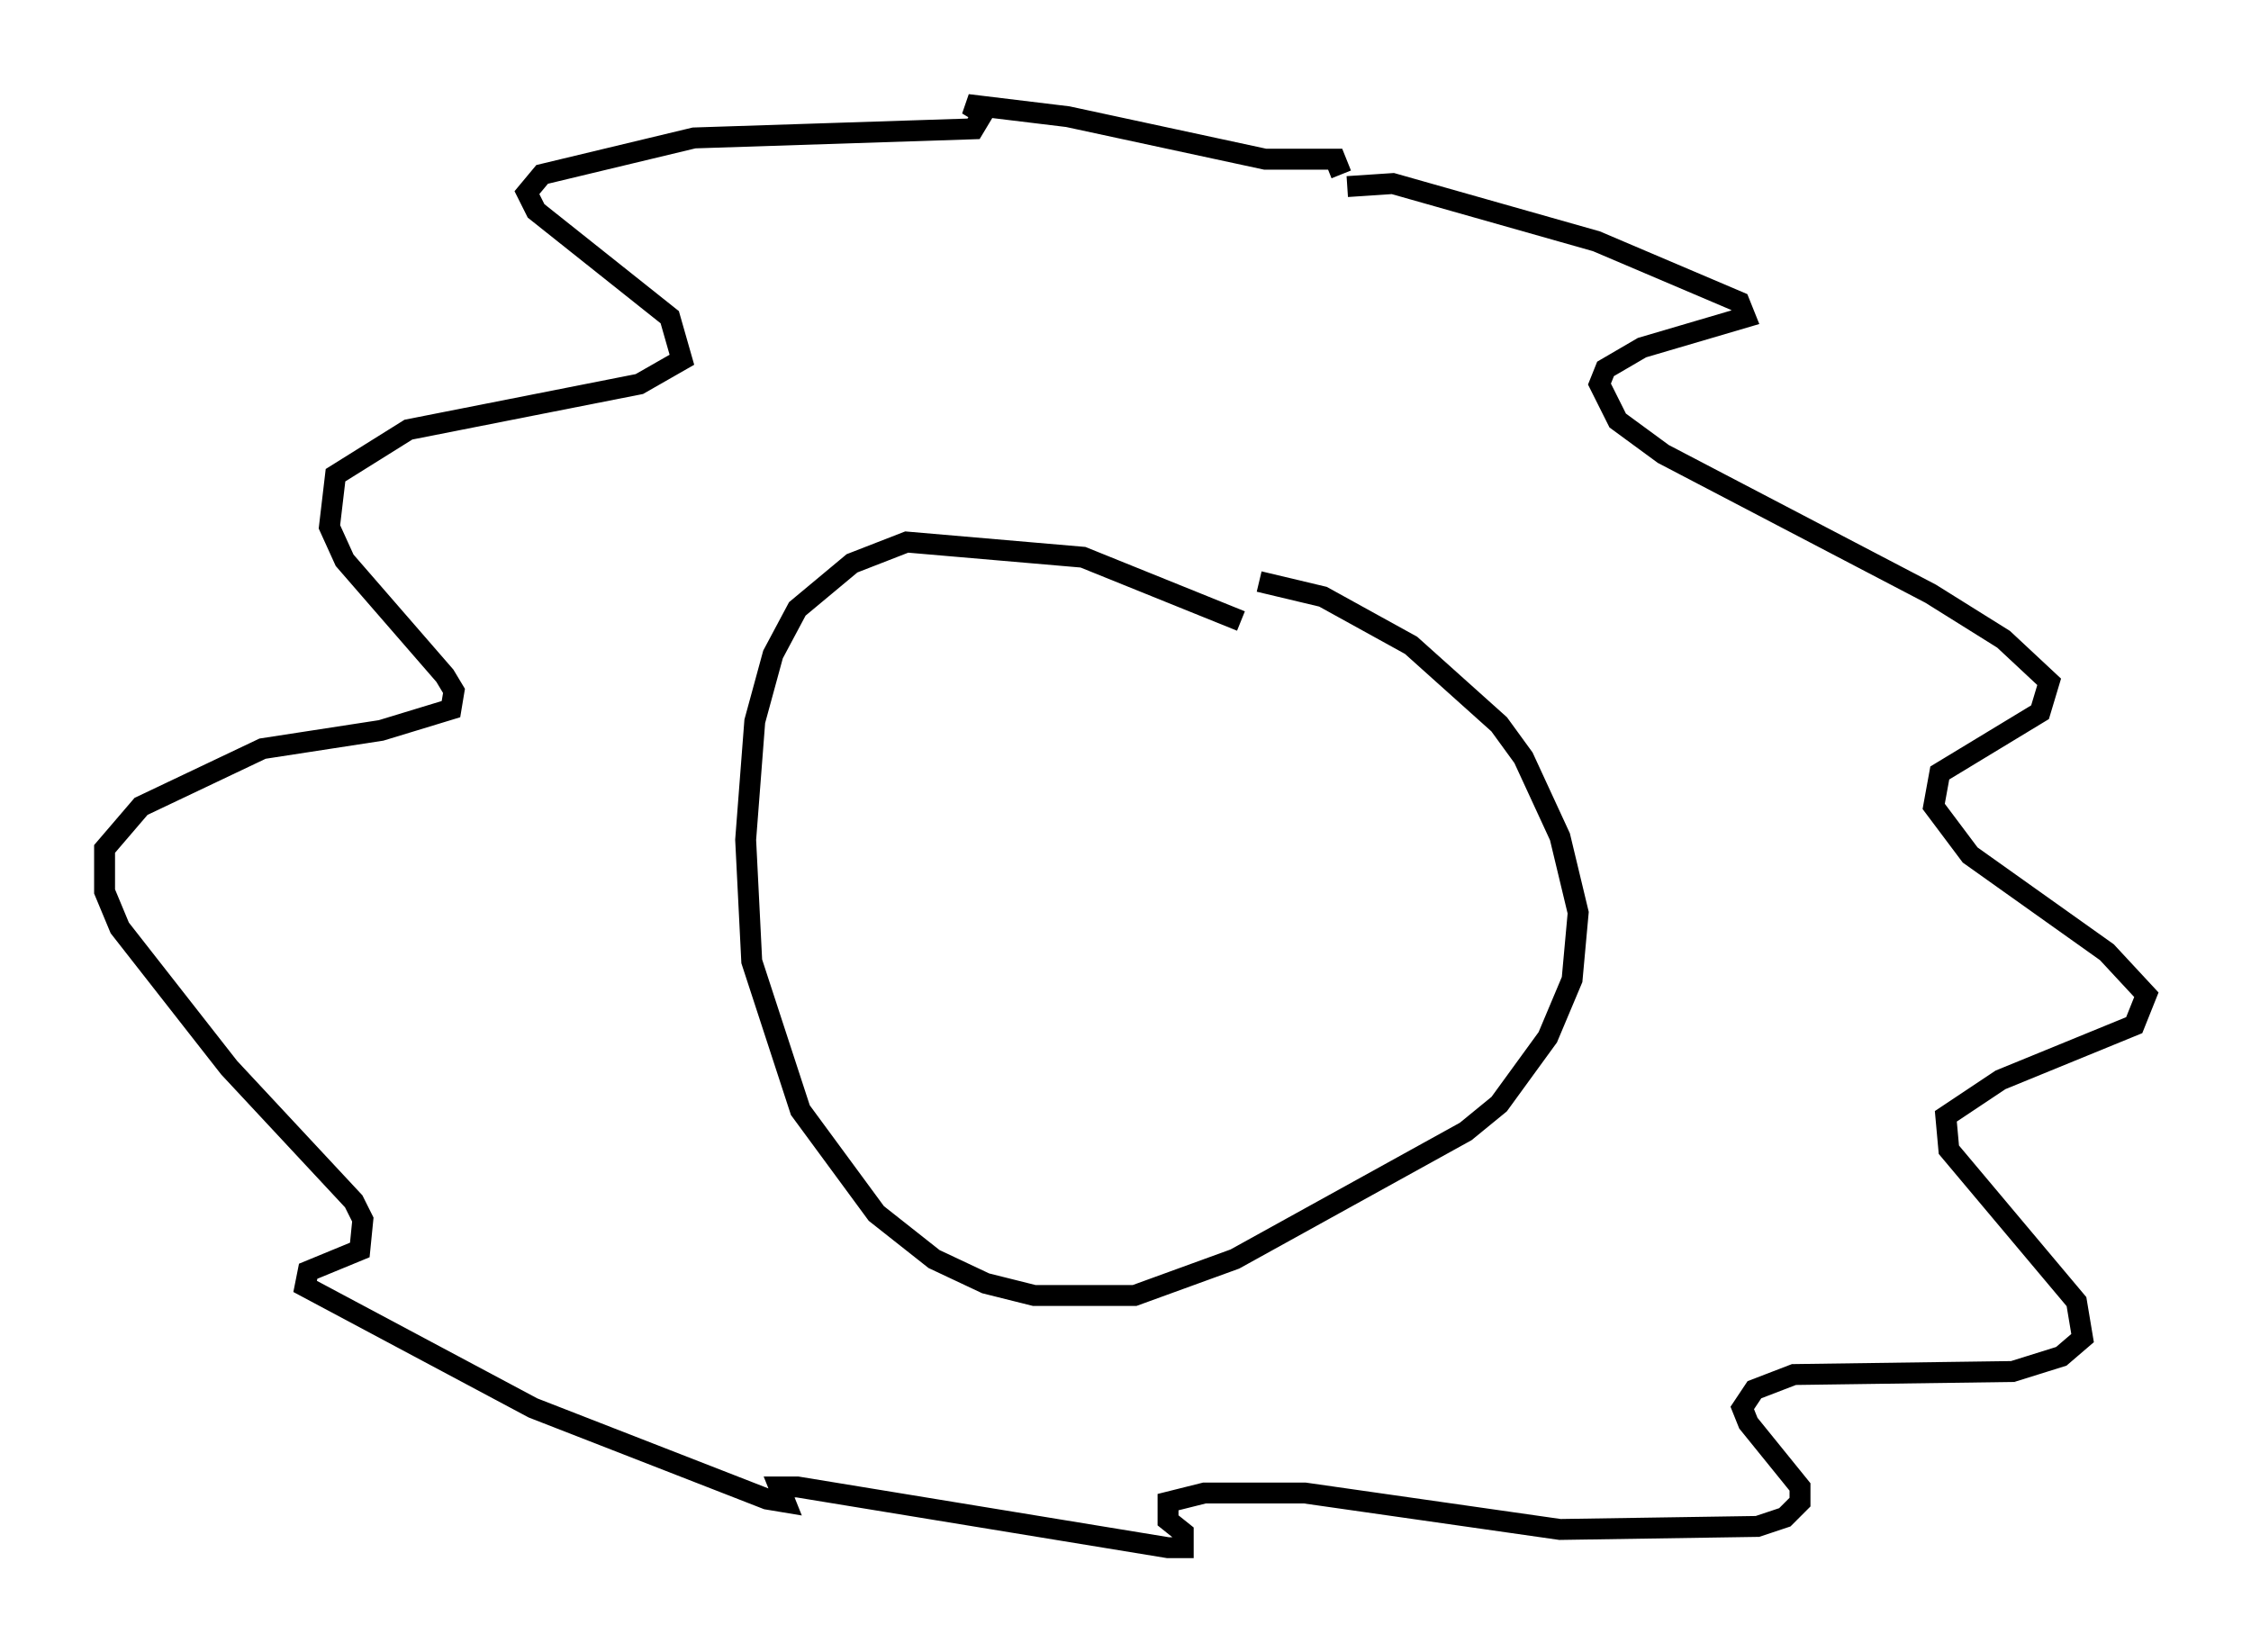 <?xml version="1.0" encoding="utf-8" ?>
<svg baseProfile="full" height="78.994" version="1.1" width="107.609" xmlns="http://www.w3.org/2000/svg" xmlns:ev="http://www.w3.org/2001/xml-events" xmlns:xlink="http://www.w3.org/1999/xlink"><defs /><rect fill="white" height="78.994" width="107.609" x="0" y="0" /><path d="M67.022, 34.195 m-7.698, -4.503 l-7.553, -3.05 -8.425, -0.726 l-2.615, 1.017 -2.615, 2.179 l-1.162, 2.179 -0.872, 3.196 l-0.436, 5.665 0.291, 5.81 l2.324, 7.117 3.631, 4.939 l2.76, 2.179 2.469, 1.162 l2.324, 0.581 4.793, 0.0 l4.793, -1.743 11.039, -6.101 l1.598, -1.307 2.324, -3.196 l1.162, -2.76 0.291, -3.196 l-0.872, -3.631 -1.743, -3.777 l-1.162, -1.598 -4.212, -3.777 l-4.212, -2.324 -3.05, -0.726 m4.212, -18.883 l2.179, -0.145 9.732, 2.76 l6.827, 2.905 0.291, 0.726 l-4.939, 1.453 -1.743, 1.017 l-0.291, 0.726 0.872, 1.743 l2.179, 1.598 12.782, 6.682 l3.486, 2.179 2.179, 2.034 l-0.436, 1.453 -4.793, 2.905 l-0.291, 1.598 1.743, 2.324 l6.536, 4.648 1.888, 2.034 l-0.581, 1.453 -6.391, 2.615 l-2.615, 1.743 0.145, 1.598 l6.101, 7.263 0.291, 1.743 l-1.017, 0.872 -2.324, 0.726 l-10.458, 0.145 -1.888, 0.726 l-0.581, 0.872 0.291, 0.726 l2.469, 3.05 0.0, 0.726 l-0.726, 0.726 -1.307, 0.436 l-9.441, 0.145 -12.201, -1.743 l-4.793, 0.0 -1.743, 0.436 l0.0, 0.872 0.726, 0.581 l0.0, 0.726 -0.726, 0.0 l-17.721, -2.905 -0.872, 0.0 l0.291, 0.726 -0.872, -0.145 l-11.184, -4.358 -10.894, -5.81 l0.145, -0.726 2.469, -1.017 l0.145, -1.453 -0.436, -0.872 l-5.955, -6.391 -5.229, -6.682 l-0.726, -1.743 0.0, -2.034 l1.743, -2.034 5.81, -2.76 l5.665, -0.872 3.341, -1.017 l0.145, -0.872 -0.436, -0.726 l-4.793, -5.52 -0.726, -1.598 l0.291, -2.469 3.486, -2.179 l11.039, -2.179 2.034, -1.162 l-0.581, -2.034 -6.391, -5.084 l-0.436, -0.872 0.726, -0.872 l7.263, -1.743 13.363, -0.436 l0.436, -0.726 -0.726, -0.436 l4.793, 0.581 9.441, 2.034 l3.341, 0.0 0.291, 0.726 " fill="none" stroke="black" stroke-width="1" /></svg>